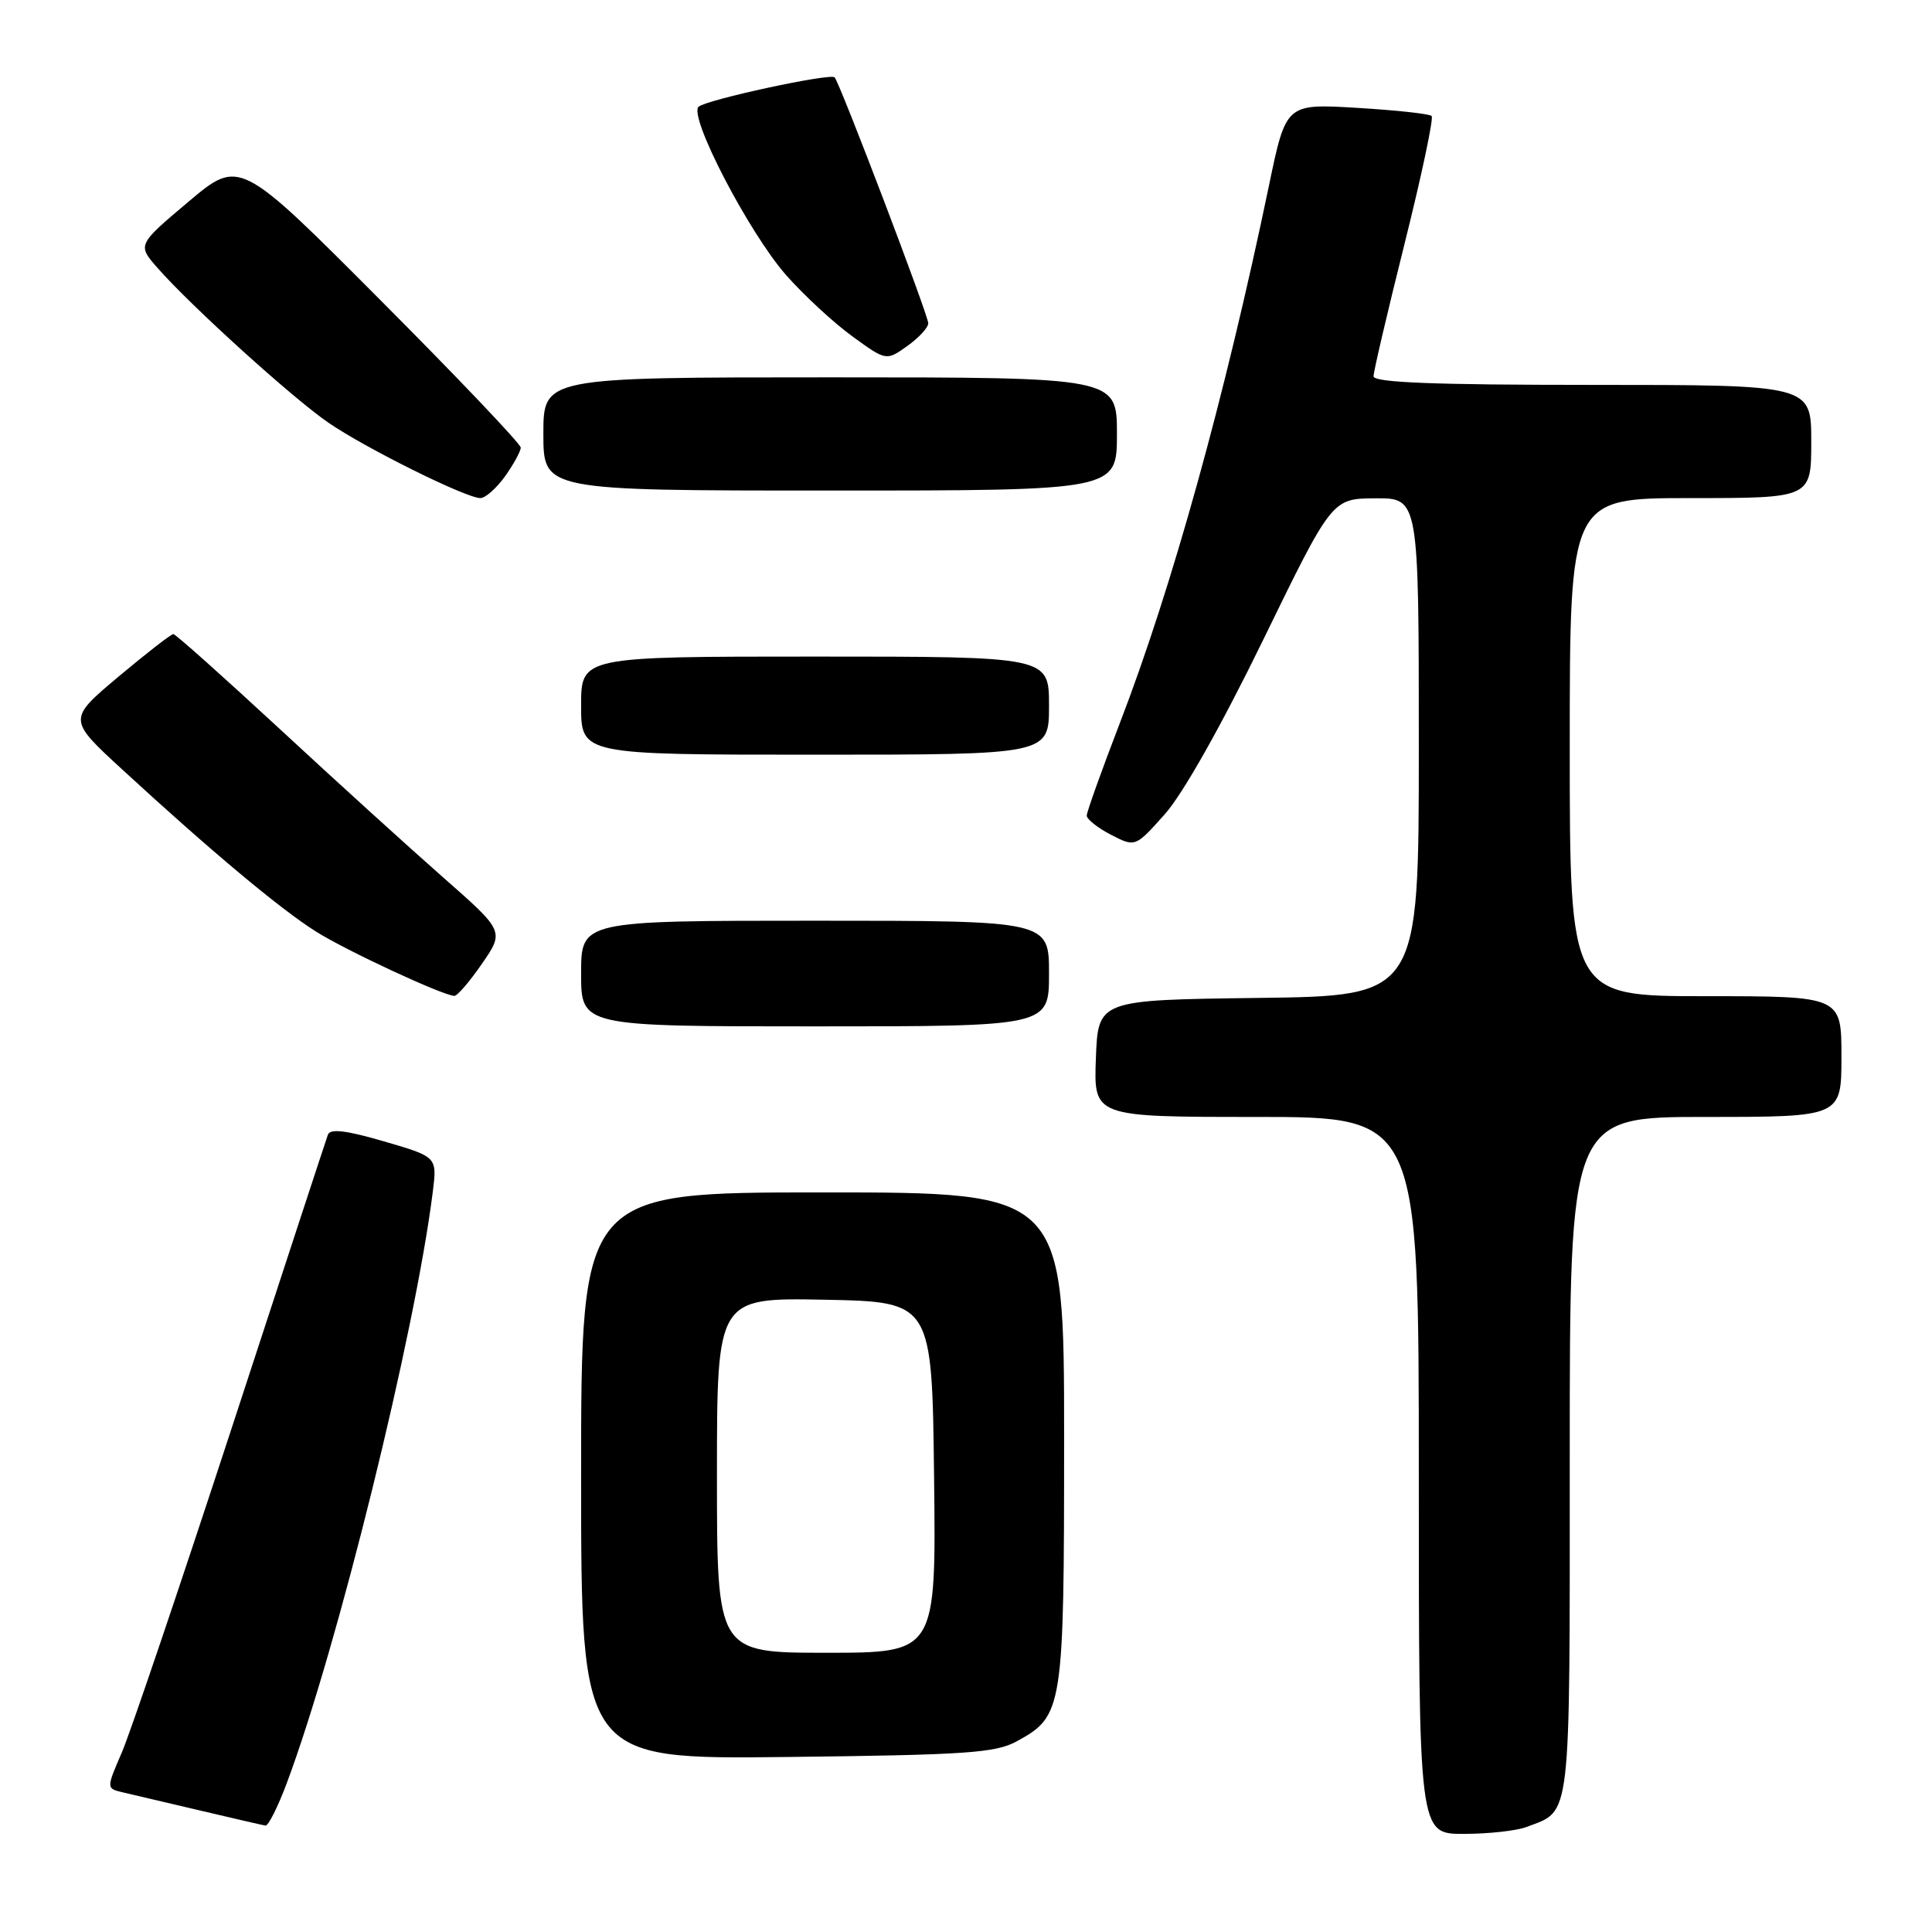 <?xml version="1.0" encoding="UTF-8" standalone="no"?>
<!DOCTYPE svg PUBLIC "-//W3C//DTD SVG 1.1//EN" "http://www.w3.org/Graphics/SVG/1.1/DTD/svg11.dtd" >
<svg xmlns="http://www.w3.org/2000/svg" xmlns:xlink="http://www.w3.org/1999/xlink" version="1.1" viewBox="0 0 256 256">
 <g >
 <path fill="currentColor"
d=" M 202.28 242.08 C 208.25 239.81 208.00 241.98 208.00 192.93 C 208.00 148.00 208.00 148.00 226.00 148.00 C 244.00 148.00 244.00 148.00 244.00 140.00 C 244.00 132.00 244.00 132.00 226.00 132.00 C 208.00 132.00 208.00 132.00 208.00 99.00 C 208.00 66.00 208.00 66.00 224.00 66.00 C 240.00 66.00 240.00 66.00 240.00 58.50 C 240.00 51.00 240.00 51.00 211.00 51.00 C 190.00 51.00 182.00 50.69 182.00 49.86 C 182.00 49.24 183.85 41.34 186.11 32.30 C 188.37 23.27 189.98 15.65 189.70 15.37 C 189.42 15.08 184.96 14.60 179.79 14.29 C 170.40 13.73 170.40 13.73 168.14 24.61 C 162.33 52.53 155.29 77.90 148.37 95.85 C 145.97 102.09 144.00 107.59 144.00 108.07 C 144.00 108.55 145.45 109.70 147.21 110.61 C 150.43 112.27 150.43 112.27 154.34 107.89 C 156.73 105.21 161.82 96.19 167.38 84.78 C 176.50 66.06 176.50 66.06 182.25 66.03 C 188.00 66.00 188.00 66.00 188.00 98.98 C 188.00 131.96 188.00 131.96 166.75 132.23 C 145.50 132.50 145.50 132.50 145.21 140.25 C 144.92 148.00 144.92 148.00 166.46 148.00 C 188.00 148.00 188.00 148.00 188.00 195.50 C 188.00 243.00 188.00 243.00 193.93 243.00 C 197.20 243.00 200.95 242.59 202.28 242.08 Z  M 37.99 236.30 C 44.71 218.35 55.00 176.64 57.35 157.90 C 57.92 153.29 57.92 153.29 50.89 151.24 C 45.88 149.78 43.75 149.52 43.45 150.35 C 43.22 150.98 37.44 168.60 30.61 189.50 C 23.77 210.40 17.26 229.63 16.13 232.24 C 14.08 236.98 14.08 236.98 16.29 237.50 C 17.51 237.78 22.10 238.86 26.50 239.90 C 30.90 240.94 34.81 241.84 35.18 241.90 C 35.55 241.95 36.82 239.43 37.99 236.30 Z  M 134.73 230.73 C 140.87 227.38 141.00 226.54 141.00 190.55 C 141.00 158.00 141.00 158.00 109.00 158.00 C 77.00 158.00 77.00 158.00 77.00 195.56 C 77.00 233.12 77.00 233.12 104.25 232.81 C 128.04 232.54 131.91 232.28 134.73 230.73 Z  M 139.00 129.00 C 139.00 122.00 139.00 122.00 108.00 122.00 C 77.00 122.00 77.00 122.00 77.00 129.00 C 77.00 136.00 77.00 136.00 108.00 136.00 C 139.00 136.00 139.00 136.00 139.00 129.00 Z  M 63.87 127.69 C 66.83 123.39 66.83 123.39 58.66 116.21 C 54.17 112.26 44.42 103.41 37.00 96.53 C 29.57 89.66 23.26 84.02 22.97 84.02 C 22.68 84.01 19.41 86.55 15.70 89.66 C 8.97 95.32 8.97 95.32 16.24 102.00 C 27.95 112.78 37.19 120.50 41.89 123.45 C 45.97 126.01 58.61 131.88 60.20 131.96 C 60.59 131.98 62.24 130.06 63.87 127.69 Z  M 139.00 93.50 C 139.00 87.00 139.00 87.00 108.00 87.00 C 77.00 87.00 77.00 87.00 77.00 93.50 C 77.00 100.00 77.00 100.00 108.00 100.00 C 139.00 100.00 139.00 100.00 139.00 93.50 Z  M 66.93 63.10 C 68.07 61.50 69.00 59.79 69.00 59.31 C 69.00 58.82 60.62 50.01 50.37 39.73 C 31.74 21.03 31.74 21.03 24.96 26.74 C 18.19 32.45 18.19 32.45 20.89 35.52 C 25.32 40.57 38.74 52.72 43.49 55.99 C 48.39 59.37 61.76 66.00 63.65 66.00 C 64.32 66.00 65.79 64.69 66.93 63.10 Z  M 148.00 57.50 C 148.00 50.00 148.00 50.00 110.00 50.00 C 72.00 50.00 72.00 50.00 72.00 57.50 C 72.00 65.00 72.00 65.00 110.00 65.00 C 148.00 65.00 148.00 65.00 148.00 57.50 Z  M 123.00 42.84 C 123.00 41.75 111.26 10.92 110.59 10.25 C 110.00 9.67 93.65 13.20 92.57 14.14 C 91.18 15.36 99.23 30.84 104.16 36.45 C 106.51 39.11 110.45 42.76 112.93 44.56 C 117.43 47.83 117.43 47.83 120.22 45.85 C 121.75 44.76 123.00 43.40 123.00 42.84 Z  M 95.00 195.47 C 95.00 171.95 95.00 171.95 109.25 172.22 C 123.50 172.50 123.50 172.50 123.77 195.75 C 124.04 219.00 124.04 219.00 109.52 219.00 C 95.00 219.00 95.00 219.00 95.00 195.47 Z "/>
</g>
</svg>